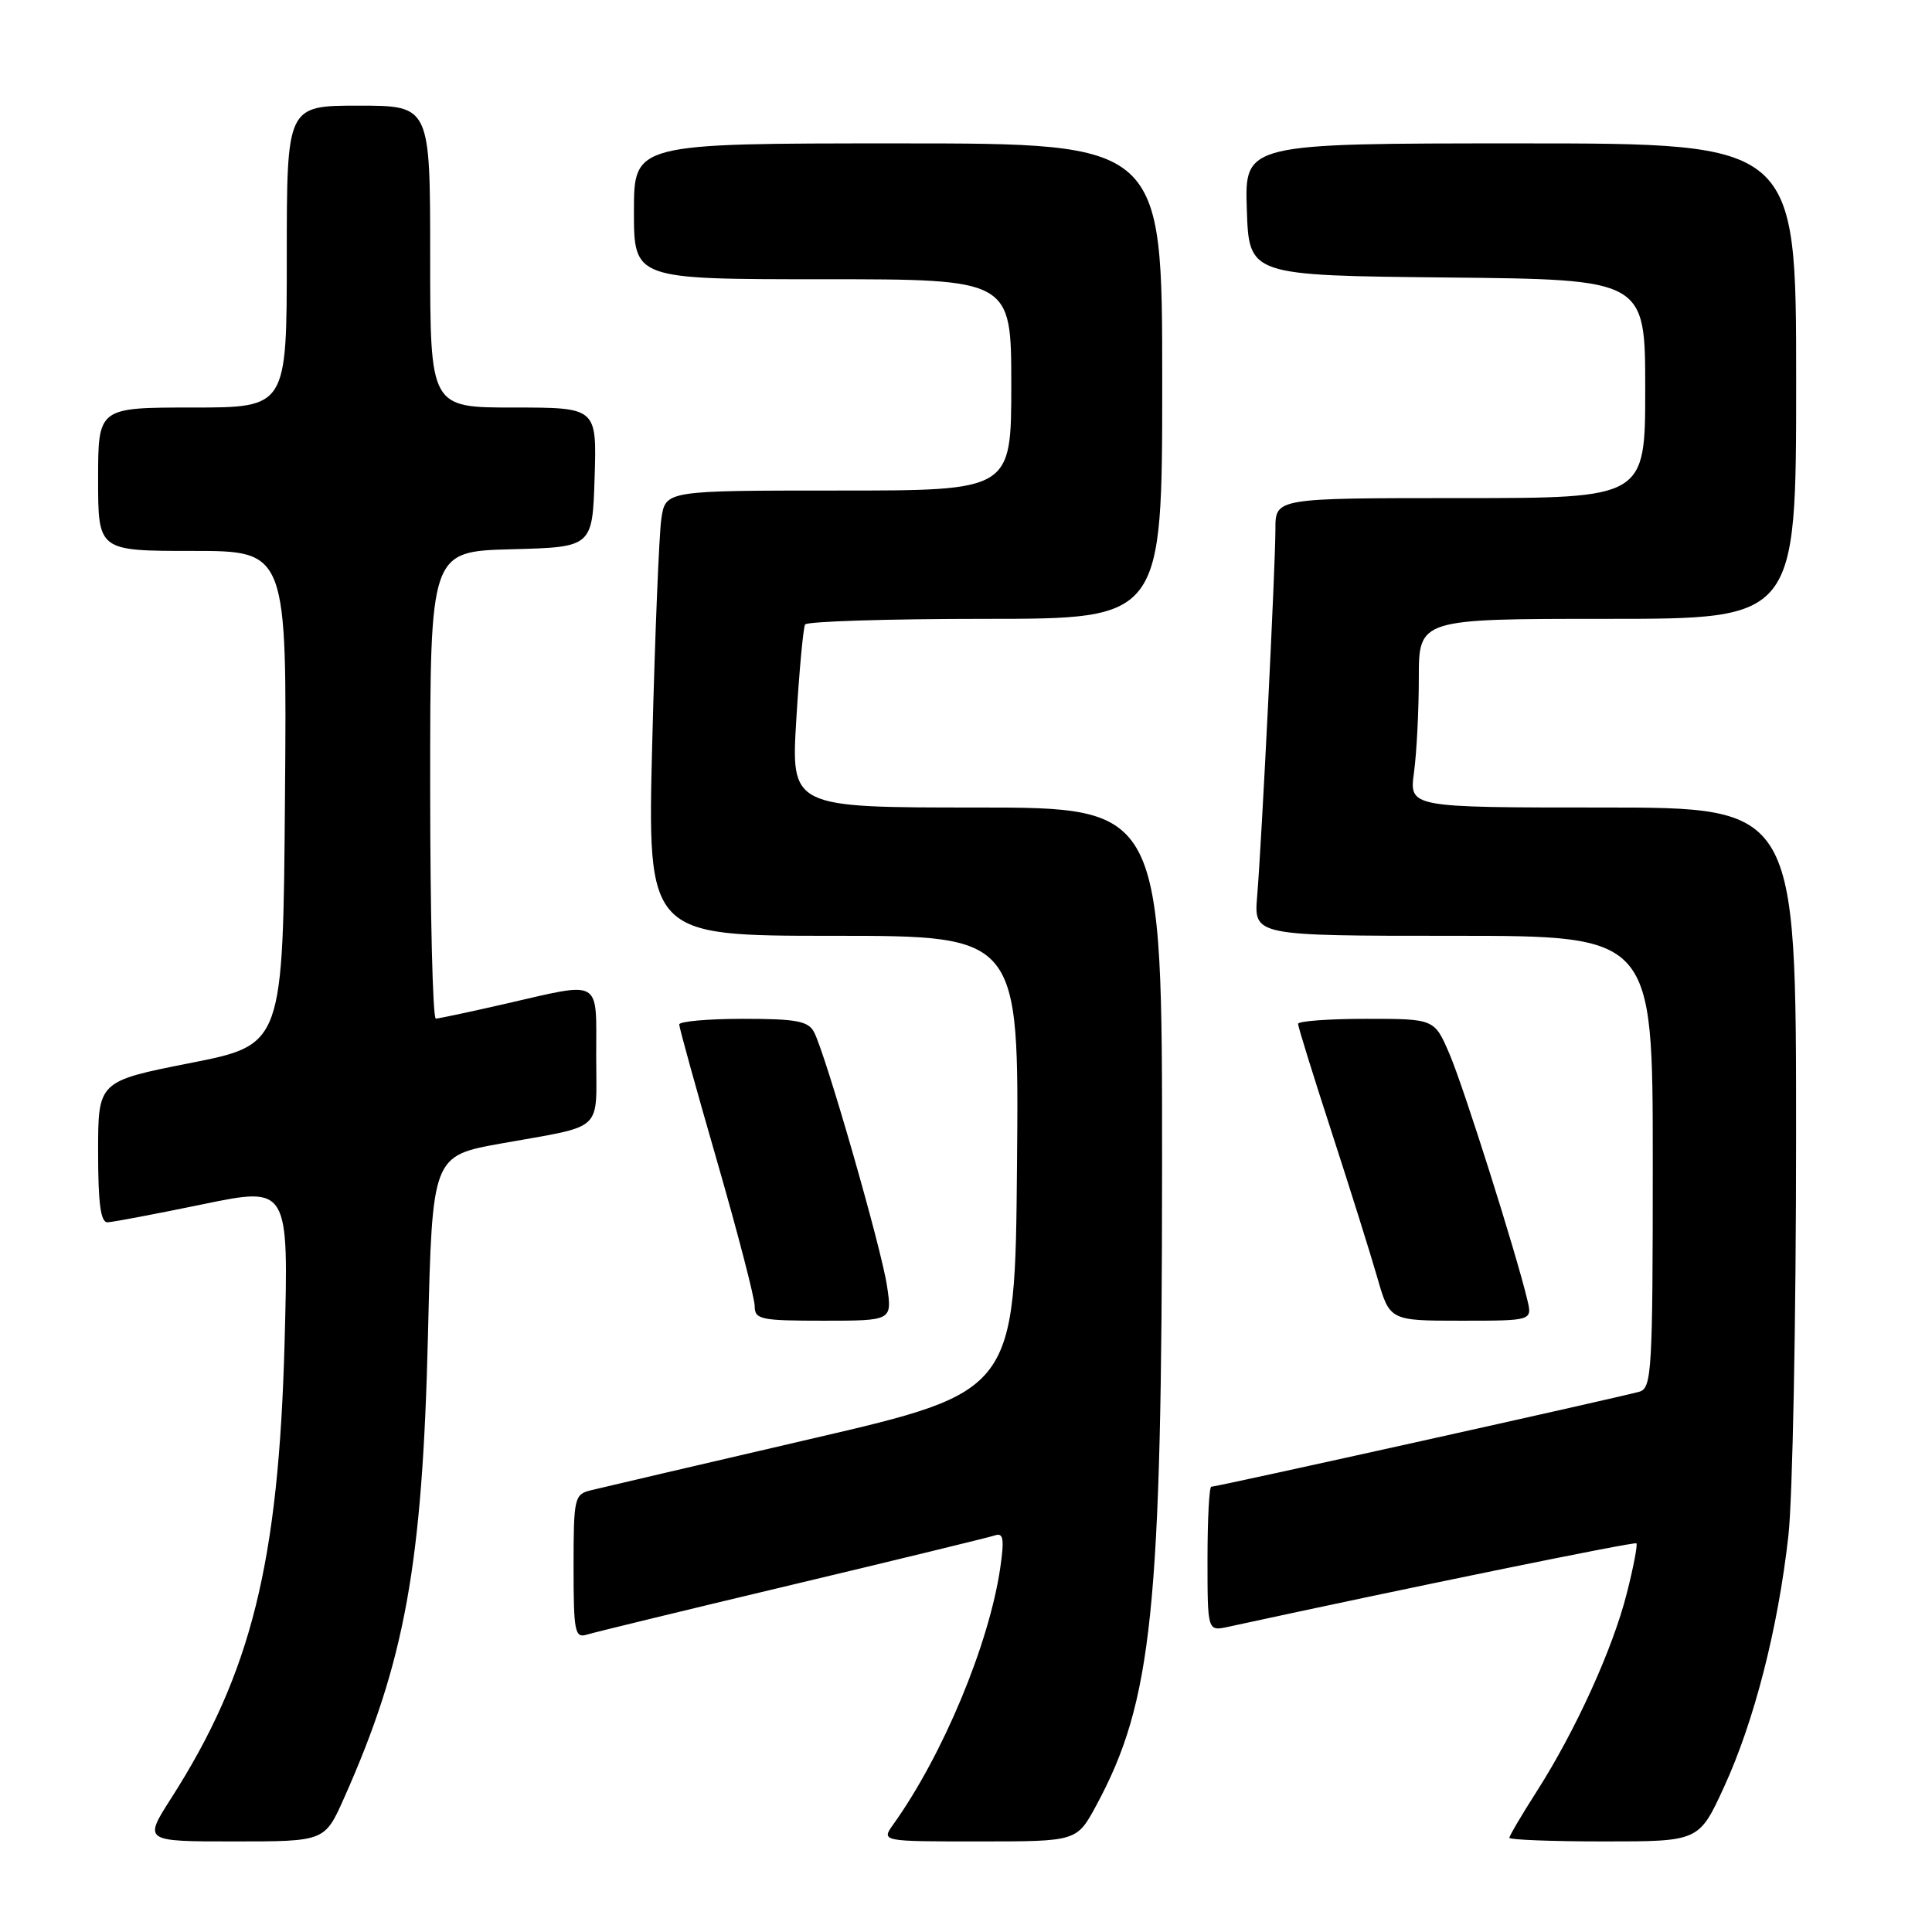 <?xml version="1.0" encoding="UTF-8" standalone="no"?>
<!DOCTYPE svg PUBLIC "-//W3C//DTD SVG 1.1//EN" "http://www.w3.org/Graphics/SVG/1.1/DTD/svg11.dtd" >
<svg xmlns="http://www.w3.org/2000/svg" xmlns:xlink="http://www.w3.org/1999/xlink" version="1.1" viewBox="0 0 256 256">
 <g >
 <path fill="currentColor"
d=" M 45.59 238.25 C 53.67 220.11 55.98 207.33 56.71 176.83 C 57.28 153.16 57.28 153.16 66.39 151.52 C 80.24 149.04 79.00 150.18 79.00 139.93 C 79.00 129.55 79.87 130.05 67.00 133.00 C 62.33 134.07 58.16 134.96 57.75 134.97 C 57.34 134.99 57.00 121.07 57.00 104.03 C 57.00 73.07 57.00 73.07 67.75 72.78 C 78.50 72.50 78.50 72.50 78.79 63.25 C 79.08 54.00 79.08 54.00 68.04 54.00 C 57.00 54.00 57.00 54.00 57.00 34.00 C 57.00 14.00 57.00 14.00 47.50 14.00 C 38.00 14.00 38.00 14.00 38.00 34.00 C 38.00 54.00 38.00 54.00 25.50 54.00 C 13.00 54.00 13.00 54.00 13.00 63.50 C 13.00 73.00 13.00 73.00 25.51 73.00 C 38.03 73.00 38.03 73.00 37.76 105.72 C 37.50 138.43 37.50 138.43 25.25 140.85 C 13.00 143.27 13.00 143.27 13.00 152.63 C 13.00 159.48 13.34 161.99 14.25 161.96 C 14.94 161.94 20.62 160.86 26.88 159.57 C 38.26 157.22 38.26 157.22 37.71 177.86 C 36.92 207.12 33.29 221.69 22.68 238.28 C 19.02 244.00 19.02 244.00 31.03 244.00 C 43.03 244.00 43.03 244.00 45.59 238.25 Z  M 145.25 239.25 C 152.71 225.42 153.96 213.38 153.98 154.75 C 154.00 107.00 154.00 107.00 129.40 107.00 C 104.80 107.00 104.80 107.00 105.52 95.25 C 105.91 88.79 106.44 83.16 106.68 82.75 C 106.92 82.34 117.67 82.00 130.56 82.00 C 154.00 82.00 154.00 82.00 154.00 50.50 C 154.00 19.00 154.00 19.00 119.00 19.00 C 84.00 19.00 84.00 19.00 84.00 28.00 C 84.00 37.00 84.00 37.00 109.00 37.00 C 134.00 37.00 134.00 37.00 134.00 51.00 C 134.00 65.00 134.00 65.00 111.09 65.00 C 88.18 65.00 88.18 65.00 87.63 68.75 C 87.33 70.81 86.79 84.09 86.43 98.25 C 85.77 124.00 85.77 124.00 110.40 124.00 C 135.03 124.00 135.03 124.00 134.76 154.19 C 134.50 184.38 134.50 184.38 107.50 190.65 C 92.65 194.10 79.49 197.17 78.25 197.48 C 76.11 198.01 76.00 198.52 76.00 207.59 C 76.00 216.22 76.17 217.08 77.75 216.60 C 78.71 216.30 90.97 213.32 105.00 209.98 C 119.03 206.64 131.11 203.69 131.87 203.44 C 132.95 203.07 133.09 203.94 132.54 207.74 C 131.06 217.86 124.93 232.57 118.36 241.75 C 116.76 244.00 116.76 244.00 129.72 244.00 C 142.68 244.00 142.68 244.00 145.25 239.25 Z  M 228.46 236.75 C 232.45 228.06 235.60 215.76 236.97 203.50 C 237.53 198.55 237.99 174.81 237.99 150.75 C 238.00 107.00 238.00 107.00 212.36 107.00 C 186.73 107.00 186.73 107.00 187.36 102.36 C 187.71 99.81 188.00 94.18 188.00 89.86 C 188.00 82.00 188.00 82.00 213.00 82.00 C 238.00 82.00 238.00 82.00 238.00 50.50 C 238.00 19.00 238.00 19.00 201.46 19.00 C 164.92 19.00 164.92 19.00 165.21 27.75 C 165.50 36.50 165.50 36.50 191.75 36.77 C 218.00 37.03 218.00 37.03 218.00 51.52 C 218.00 66.00 218.00 66.00 193.50 66.00 C 169.00 66.00 169.00 66.00 169.00 70.09 C 169.00 75.04 167.19 111.42 166.58 118.75 C 166.14 124.00 166.14 124.00 192.57 124.00 C 219.00 124.00 219.00 124.00 219.00 153.93 C 219.00 181.57 218.87 183.91 217.25 184.40 C 215.22 185.02 161.26 197.00 160.50 197.00 C 160.23 197.00 160.00 201.31 160.00 206.58 C 160.00 216.16 160.00 216.16 162.75 215.56 C 186.84 210.33 216.57 204.25 216.83 204.50 C 217.01 204.68 216.44 207.68 215.55 211.16 C 213.69 218.51 208.75 229.36 203.60 237.41 C 201.62 240.50 200.00 243.26 200.00 243.52 C 200.00 243.78 205.65 244.00 212.57 244.00 C 225.13 244.00 225.13 244.00 228.46 236.75 Z  M 117.53 170.38 C 116.78 165.33 109.37 139.57 107.86 136.75 C 107.09 135.29 105.50 135.00 98.46 135.00 C 93.81 135.00 90.00 135.34 90.00 135.75 C 90.00 136.16 92.25 144.29 95.00 153.81 C 97.75 163.34 100.00 172.00 100.00 173.06 C 100.00 174.84 100.77 175.00 109.11 175.00 C 118.23 175.00 118.23 175.00 117.53 170.38 Z  M 202.38 172.25 C 200.90 166.02 193.94 144.02 192.07 139.67 C 190.07 135.00 190.07 135.00 181.04 135.00 C 176.07 135.00 172.00 135.30 172.00 135.67 C 172.00 136.04 173.99 142.45 176.42 149.92 C 178.85 157.39 181.58 166.09 182.49 169.25 C 184.14 175.00 184.14 175.00 193.59 175.00 C 203.04 175.00 203.04 175.00 202.38 172.25 Z "/>
</g>
</svg>